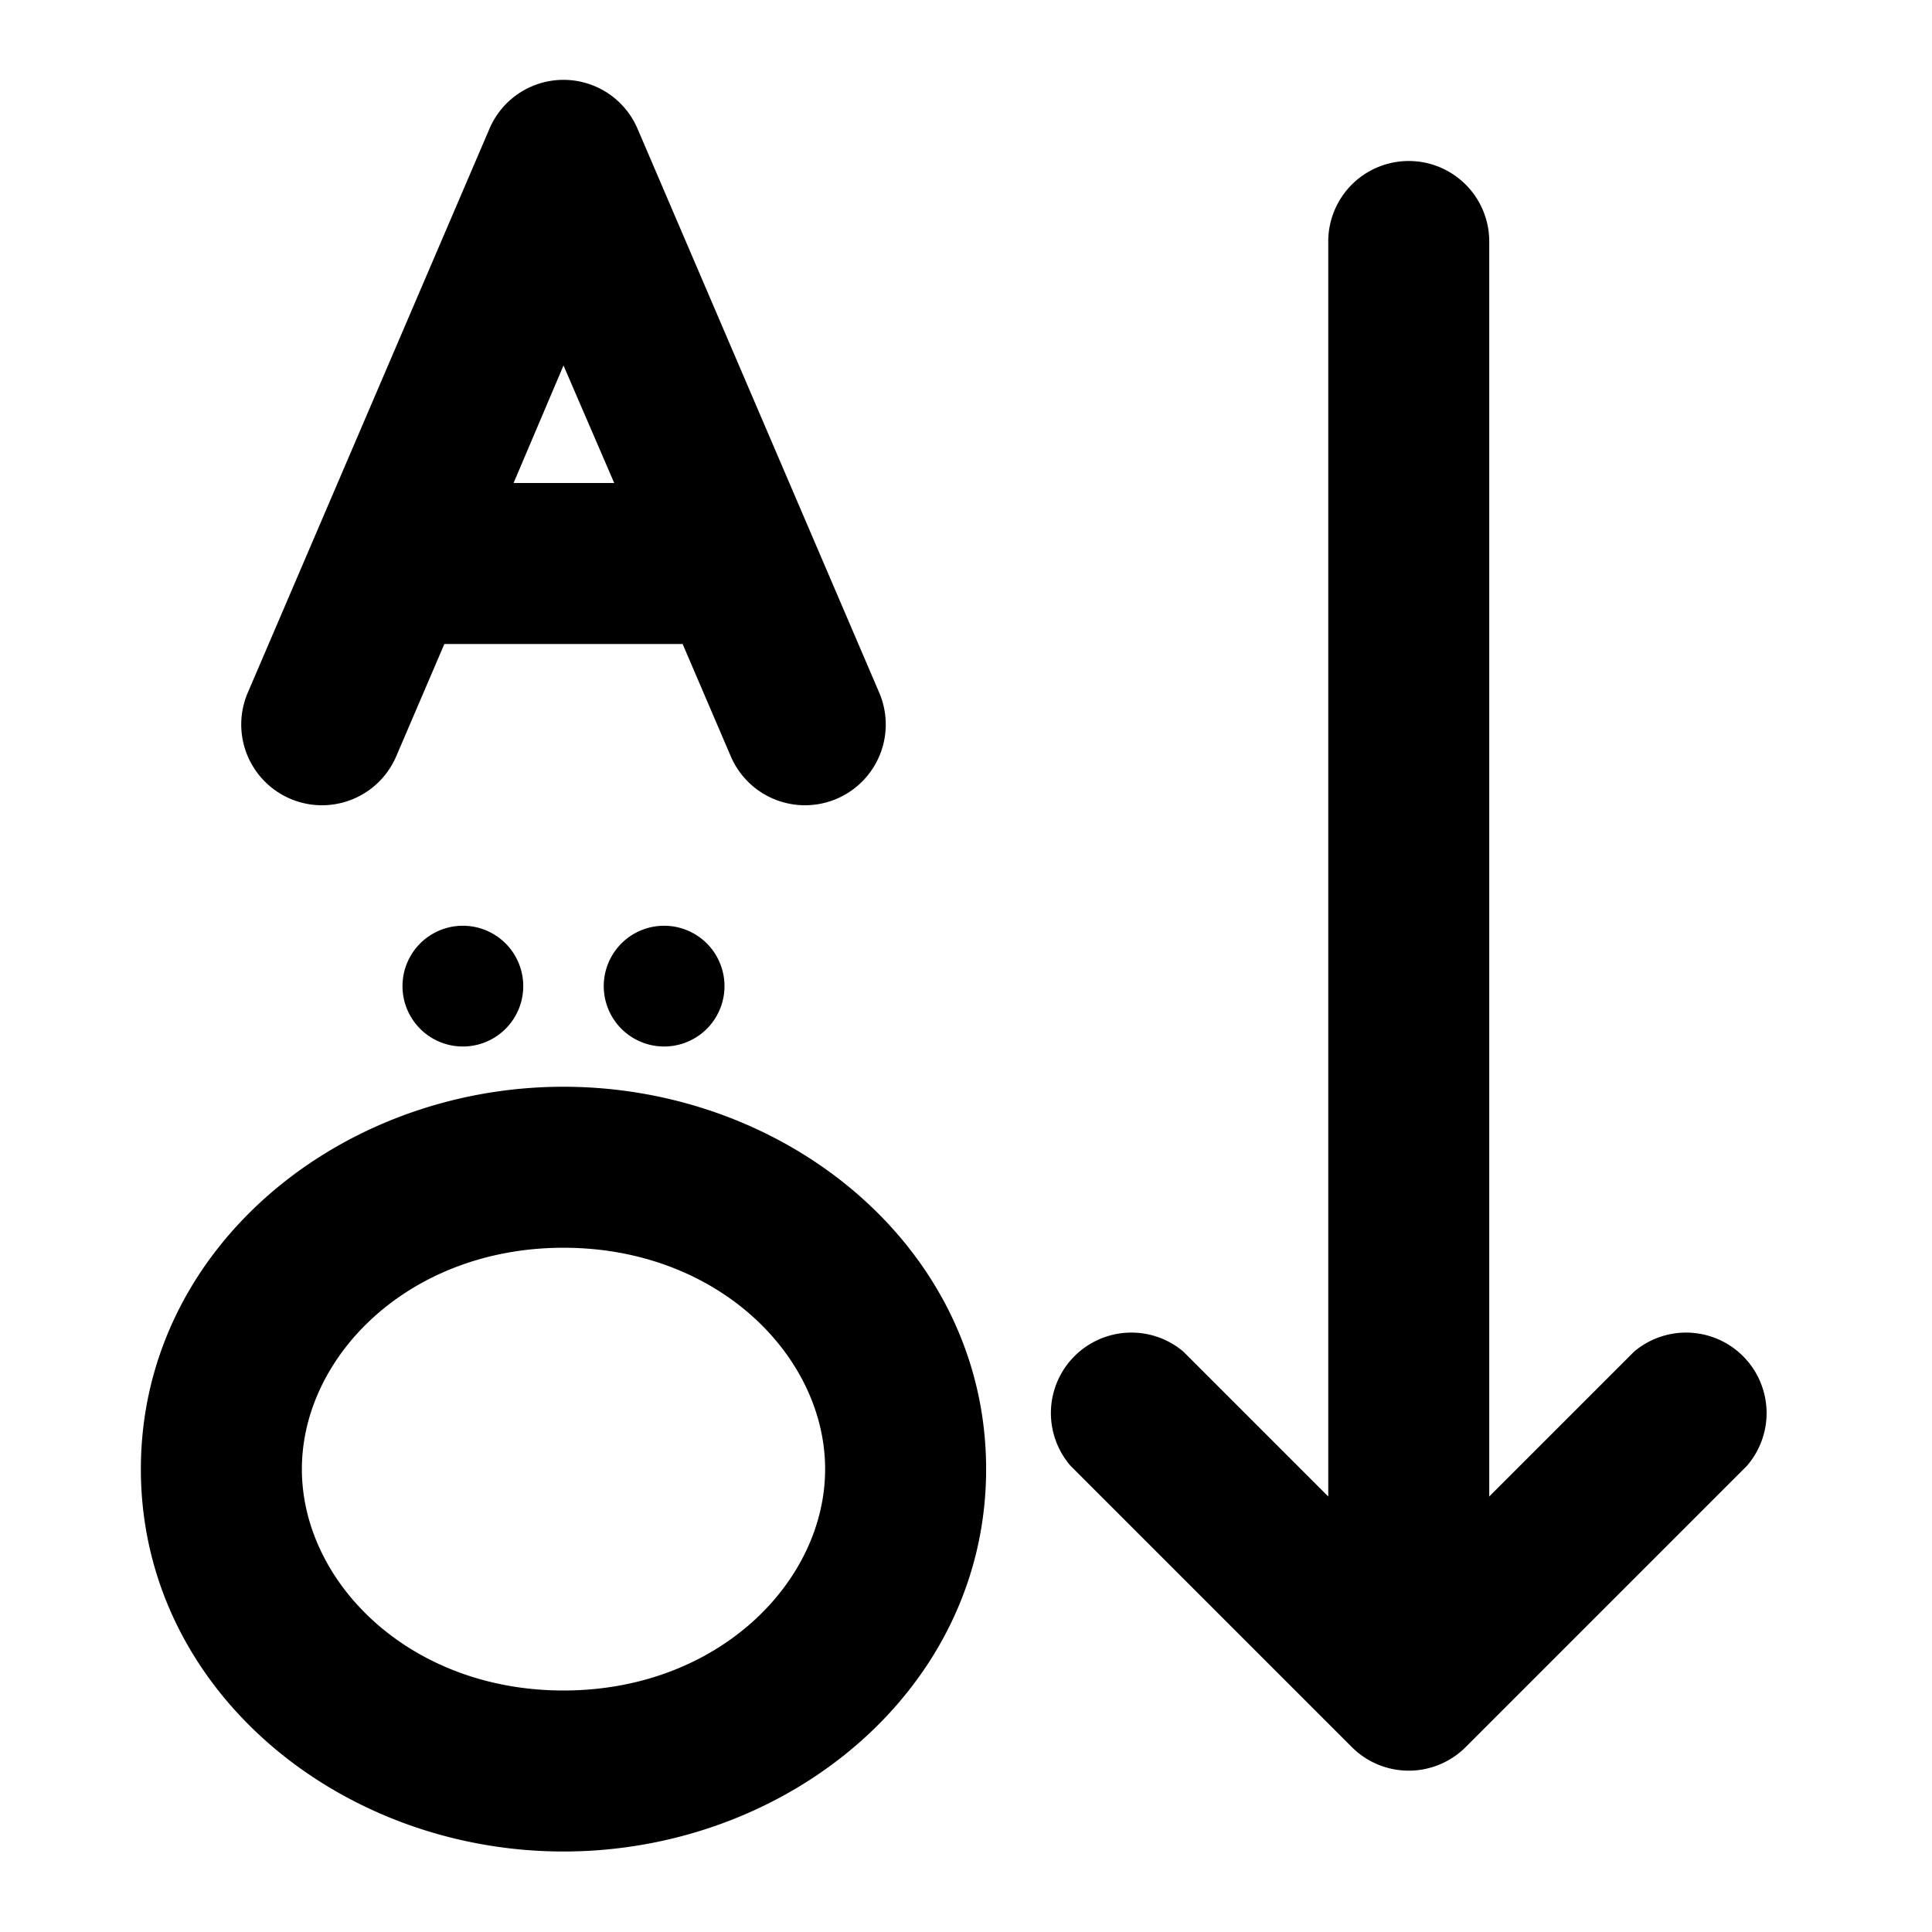 <svg width="24" height="24" viewBox="0 0 24 24" xmlns="http://www.w3.org/2000/svg"><path fill="currentColor" d="M7.92 1.6a1 1 0 0 0-1.84 0l-3 7a1 1 0 0 0 1.84.8l.6-1.4h2.96l.6 1.4a1 1 0 0 0 1.84-.8l-3-7ZM7.62 6H6.38L7 4.54 7.63 6ZM18.5 3a1 1 0 1 0-2 0v15.59l-1.8-1.8a1 1 0 0 0-1.4 1.42l3.5 3.5a1 1 0 0 0 1.4 0l3.5-3.5a1 1 0 0 0-1.4-1.42l-1.8 1.8V3ZM5.75 13a.75.75 0 1 0 0-1.5.75.75 0 0 0 0 1.5ZM9 12.25a.75.75 0 1 1-1.5 0 .75.75 0 0 1 1.5 0ZM7 13.5c-2.78 0-5.25 2.01-5.25 4.75S4.22 23 7 23s5.25-2.01 5.25-4.75S9.78 13.5 7 13.5Zm-3.25 4.75c0-1.4 1.33-2.75 3.25-2.75s3.25 1.35 3.25 2.75S8.92 21 7 21s-3.25-1.35-3.25-2.75Z"/></svg>